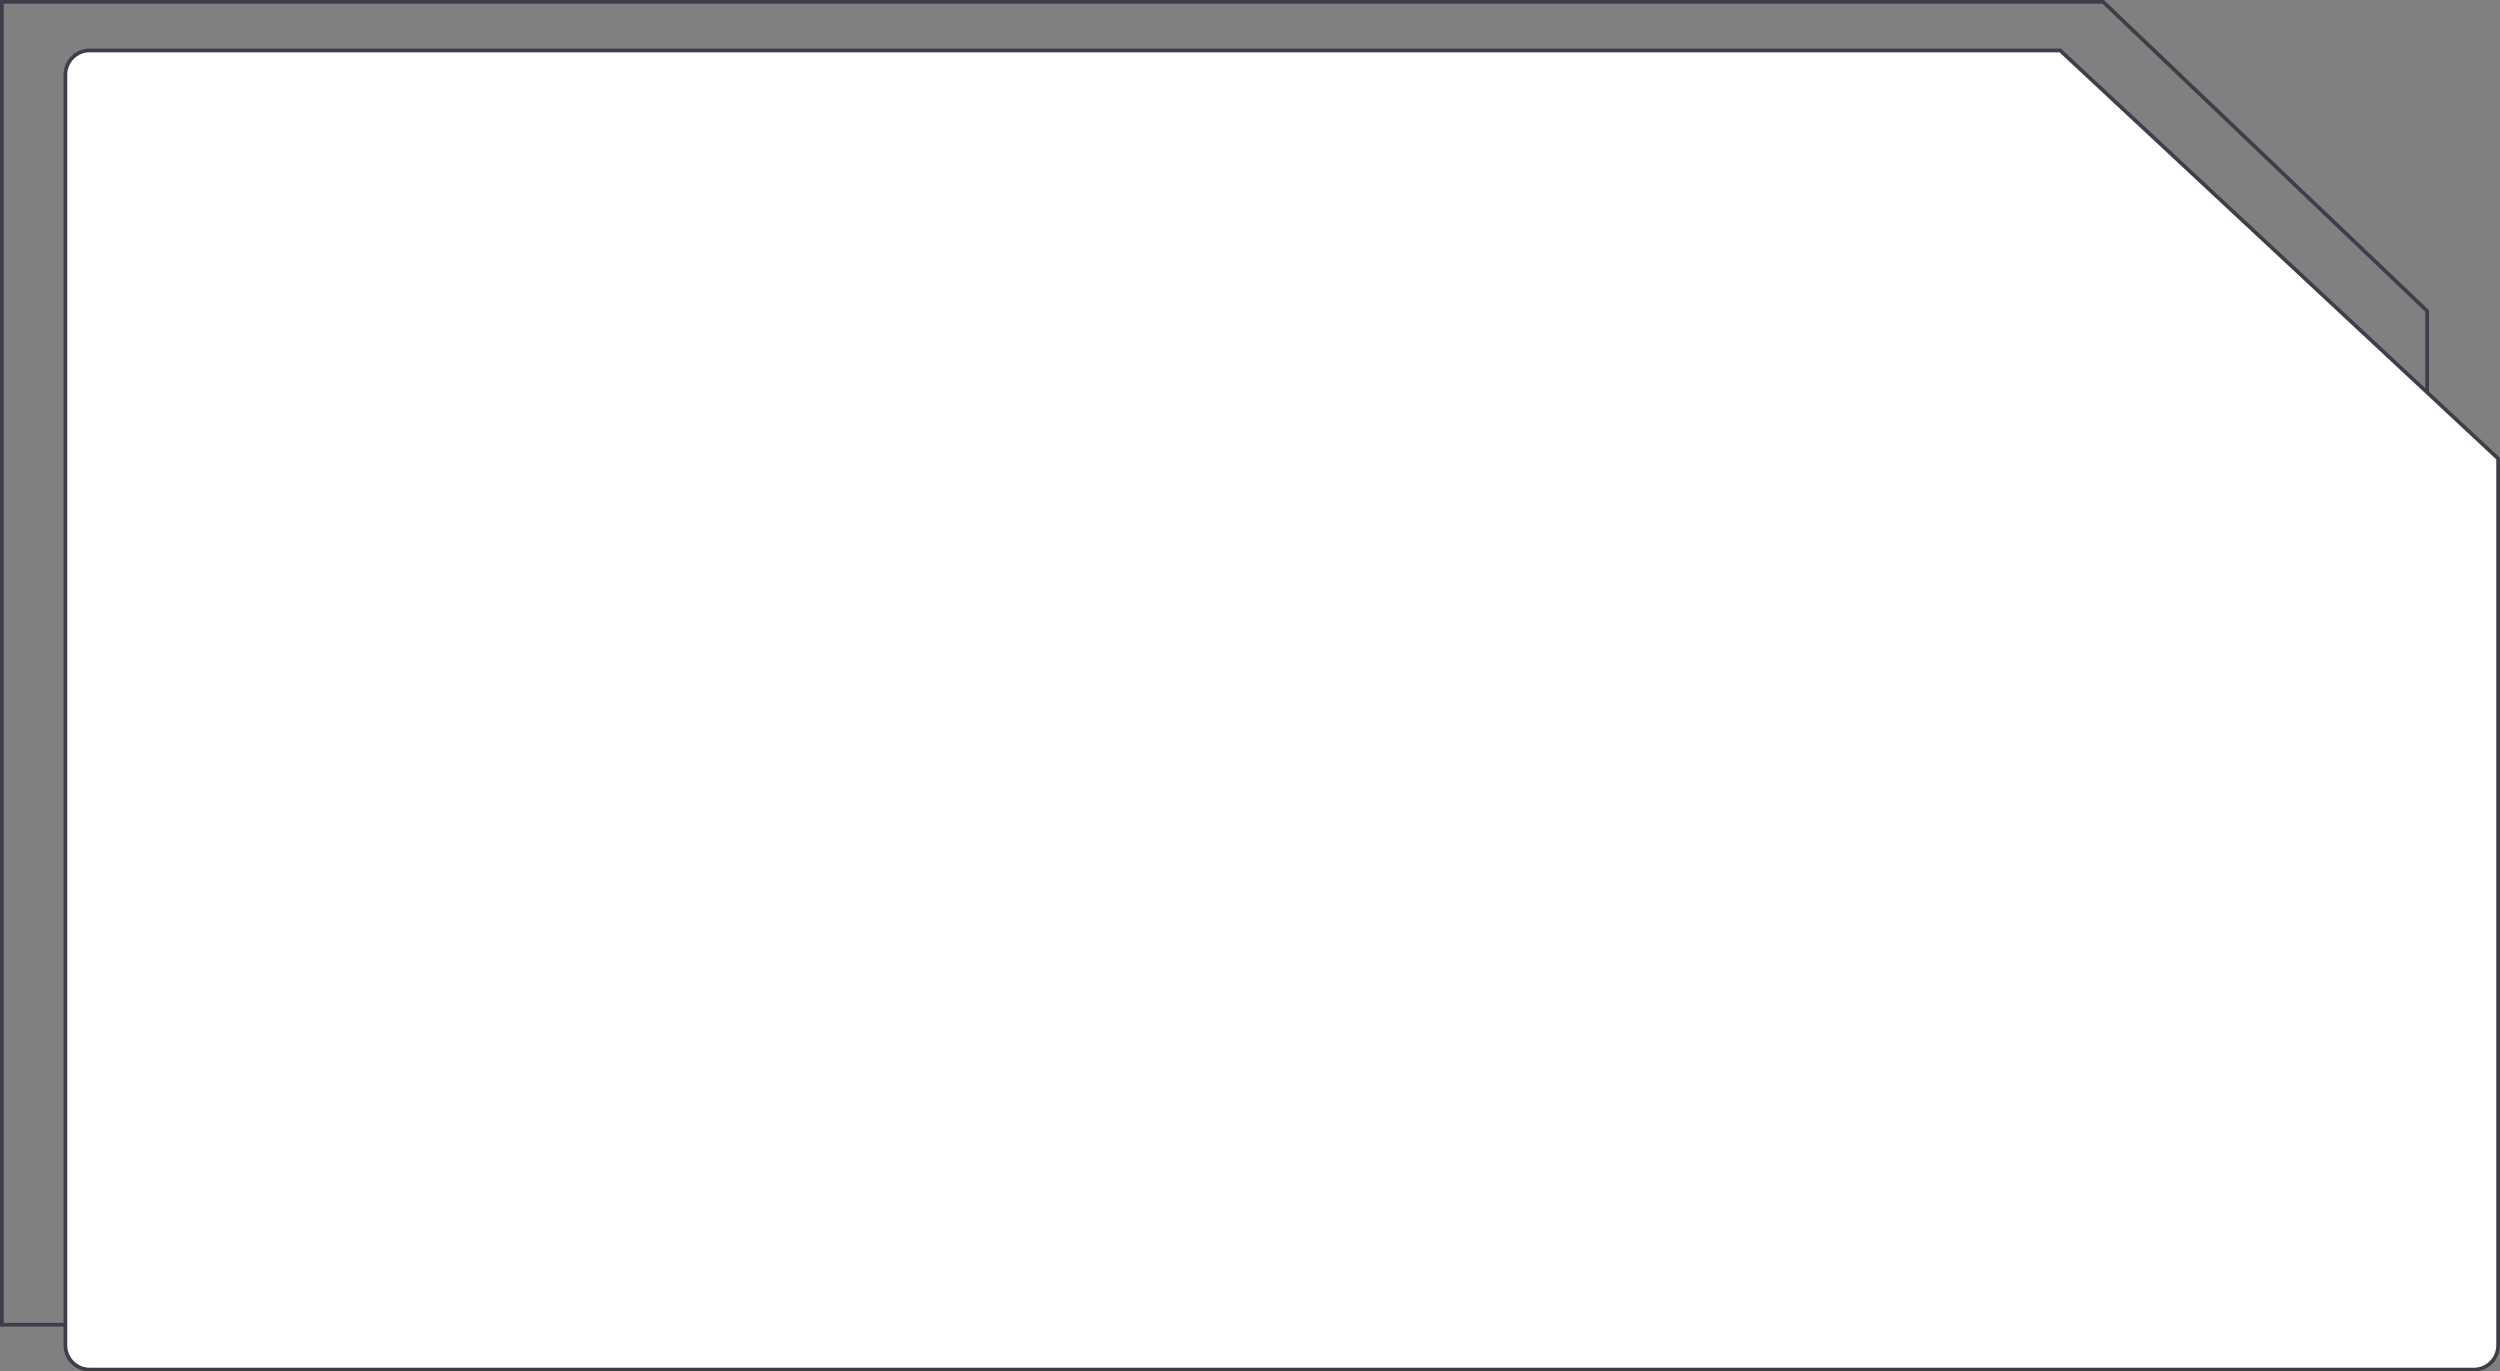 <svg width="669" height="367" viewBox="0 0 669 367" fill="none" xmlns="http://www.w3.org/2000/svg">
<rect x="0" y="0" width="669" height="367" fill="#808080" stroke="none"/>
<path d="M562.8 0.5L649.5 83.214V354.5H0.5V0.5H356.35H562.8Z" stroke="#3E3D4A"/>
<path d="M668.5 122.717V360C668.5 363.59 665.59 366.5 662 366.5H24C20.41 366.5 17.5 363.59 17.5 360V20C17.5 16.41 20.41 13.5 24 13.5H551.303L668.5 122.717Z" fill="white" stroke="#3E3D4A"/>
</svg>
